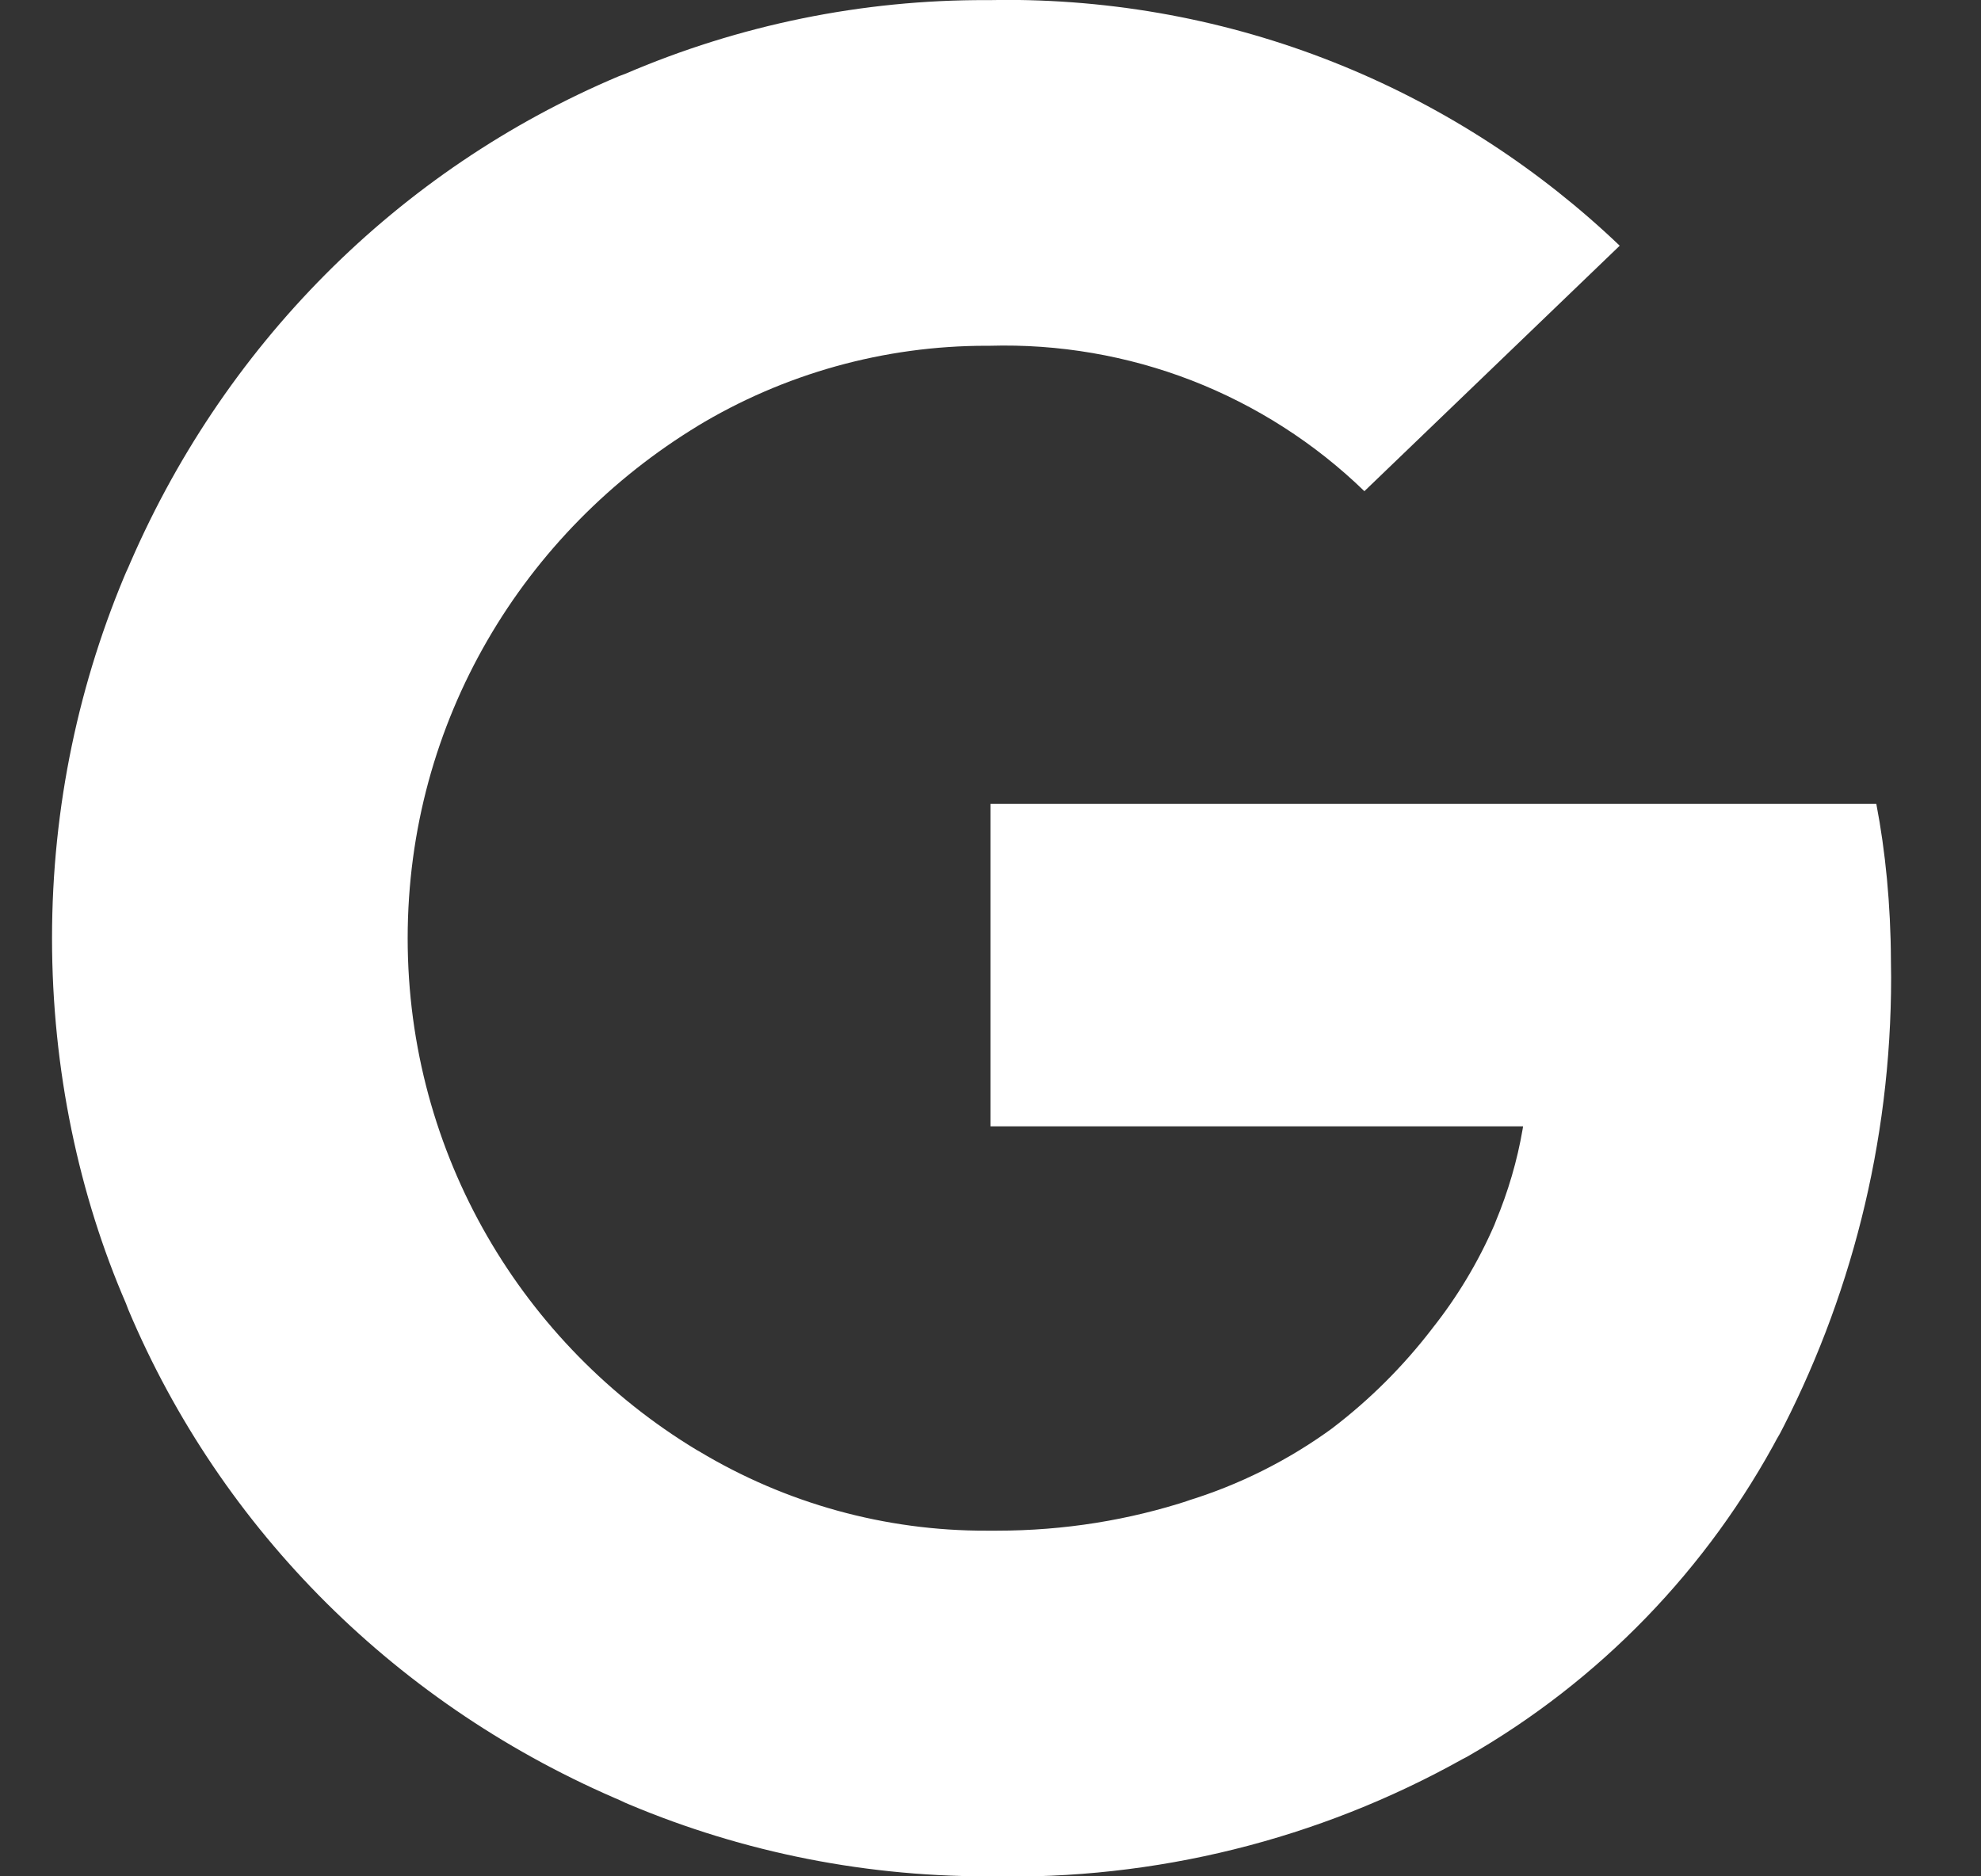 <svg width="19" height="18" viewBox="0 0 19 18" fill="none" xmlns="http://www.w3.org/2000/svg">
<rect x="0" y="0" width="19" height="18" fill="#333333" stroke="none"/>
<path d="M9.5 7.712H17.996C18.083 8.162 18.134 8.68 18.136 9.209V9.211L18.138 9.378C18.138 10.976 17.742 12.482 17.045 13.804L17.07 13.752C16.383 15.05 15.342 16.126 14.067 16.855L14.028 16.875C12.643 17.649 11.076 18.037 9.49 18H9.499H9.466C8.212 18 7.019 17.739 5.938 17.269L5.995 17.291C3.819 16.377 2.122 14.68 1.23 12.562L1.208 12.504C0.76 11.47 0.499 10.265 0.499 9C0.499 7.735 0.76 6.53 1.231 5.438L1.208 5.496C2.122 3.32 3.82 1.623 5.938 0.73L5.995 0.709C7.091 0.238 8.271 -0.003 9.463 0.001H9.502H9.499L9.649 -0.001C11.932 -0.001 14.007 0.897 15.538 2.36L15.535 2.357L13.086 4.712C12.611 4.251 12.047 3.89 11.43 3.65C10.813 3.411 10.154 3.298 9.492 3.317H9.499H9.463C8.482 3.316 7.519 3.584 6.68 4.093L6.704 4.079C5.02 5.098 3.91 6.92 3.91 9.001C3.91 11.081 5.02 12.904 6.679 13.908L6.704 13.922C7.537 14.423 8.491 14.687 9.463 14.684H9.501H9.499H9.561C10.209 14.684 10.832 14.582 11.416 14.39L11.374 14.402C11.884 14.247 12.364 14.006 12.794 13.69L12.781 13.699C13.139 13.426 13.458 13.107 13.732 12.751L13.741 12.739C13.975 12.444 14.178 12.108 14.334 11.748L14.345 11.719C14.464 11.433 14.552 11.136 14.604 10.831L14.608 10.805H9.5V7.712Z" fill="white"/>
</svg>
